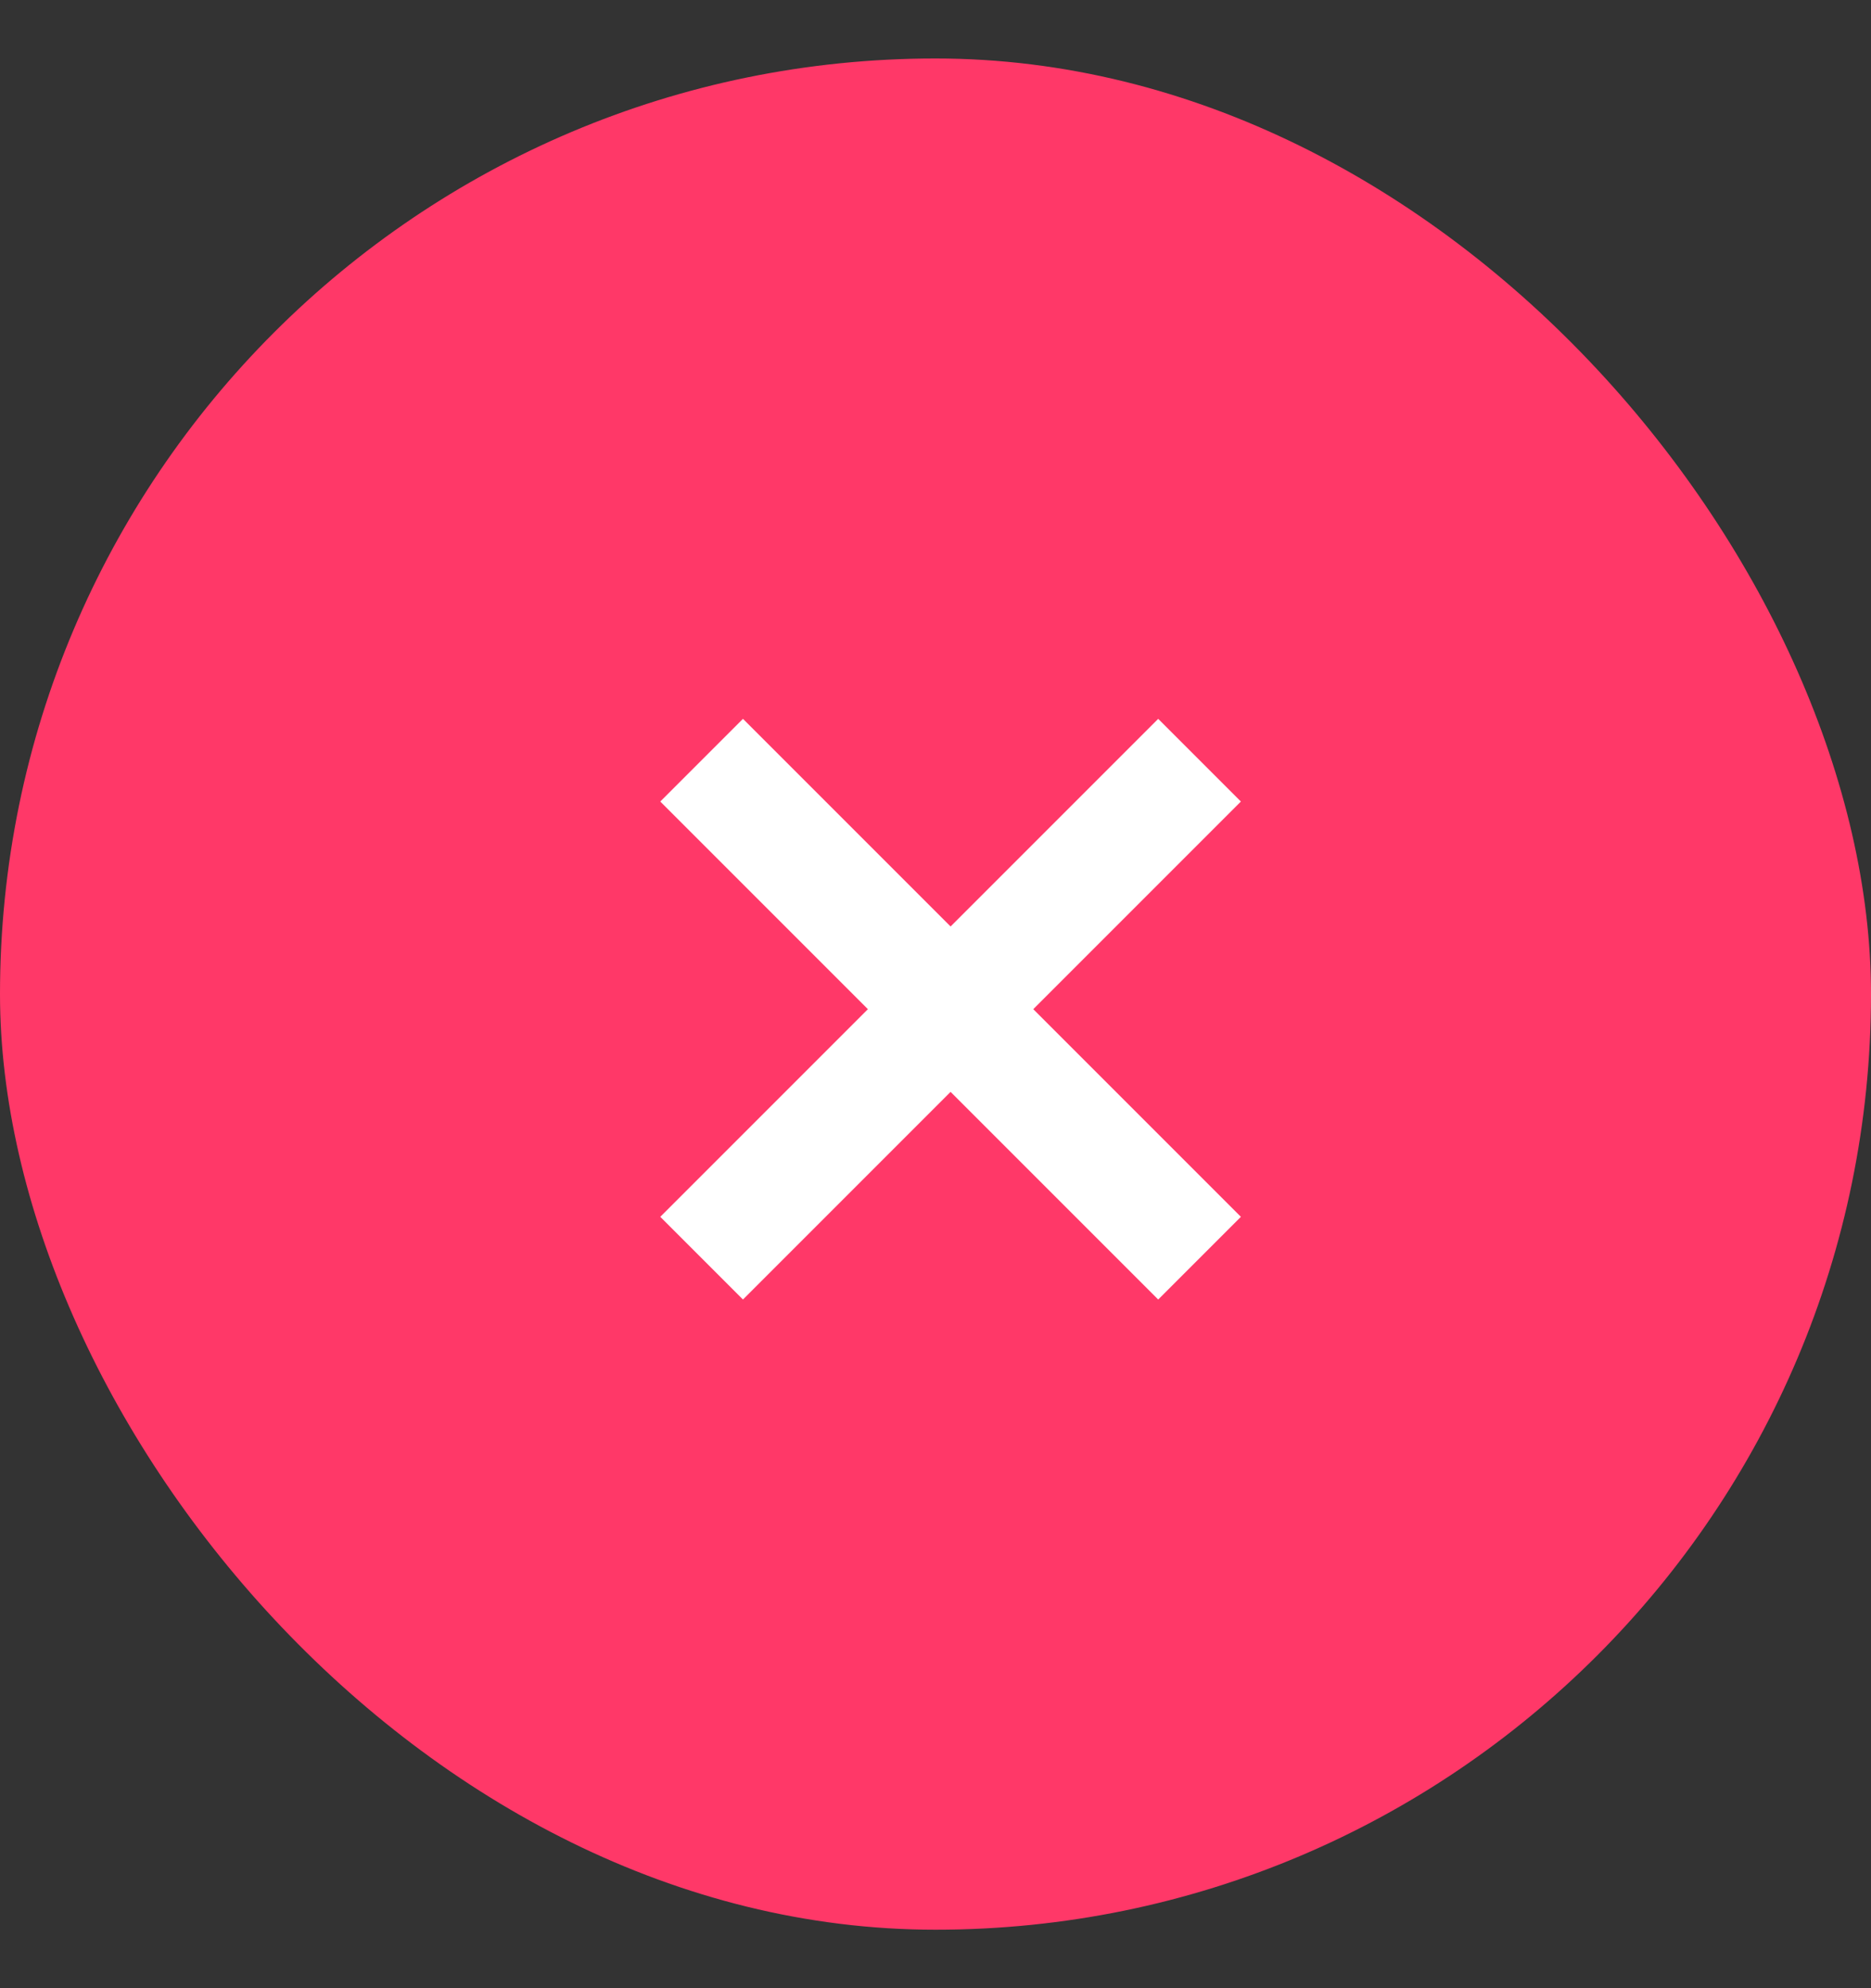 <svg width="16" height="17" viewBox="0 0 16 17" fill="none" xmlns="http://www.w3.org/2000/svg">
<rect x="0" y="0" width="16" height="17" fill="#333333" stroke="none"/>
<rect y="0.5" width="16" height="16" rx="8" fill="#FF3868"/>
<path d="M6 6.5L10.258 10.758" stroke="white" strokeWidth="2" strokeLinecap="round" strokeLinejoin="round"/>
<path d="M6 10.758L10.258 6.5" stroke="white" strokeWidth="2" strokeLinecap="round" strokeLinejoin="round"/>
</svg>
